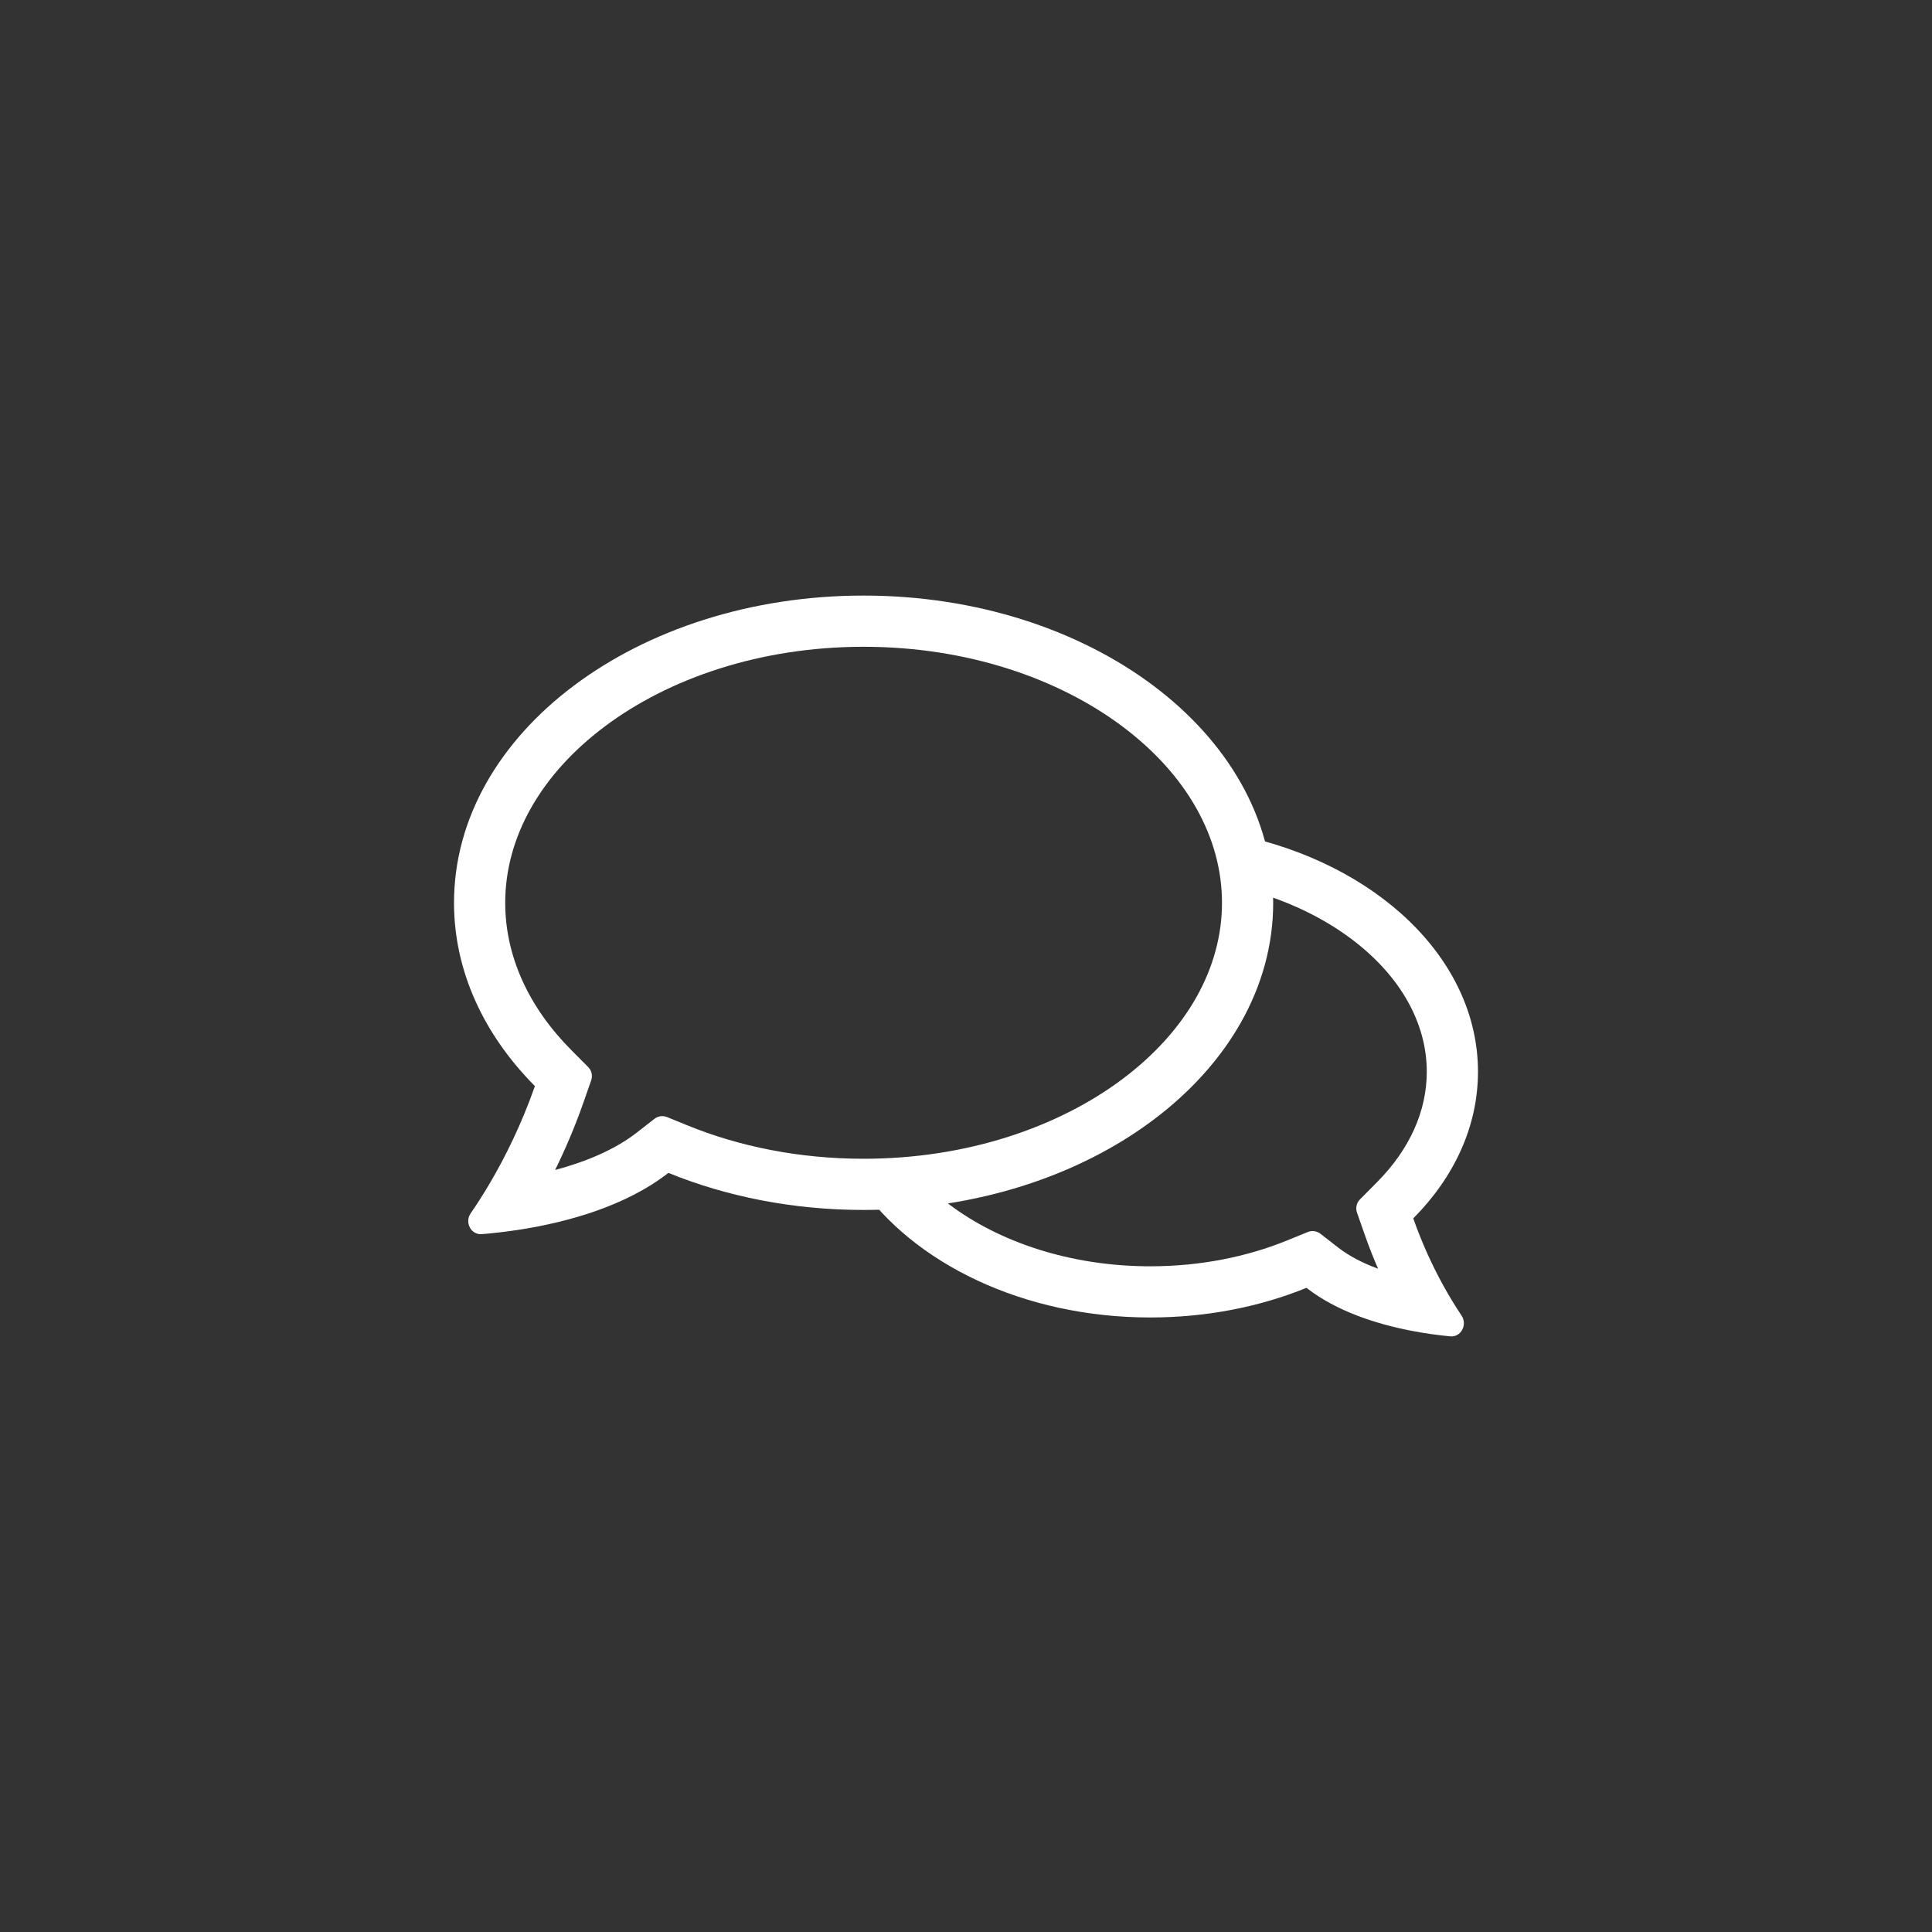<?xml version="1.0" encoding="UTF-8" standalone="no"?>
<!-- Uploaded to: SVG Repo, www.svgrepo.com, Generator: SVG Repo Mixer Tools -->

<svg
   width="800px"
   height="800px"
   viewBox="0 0 48 48"
   fill="none"
   version="1.1"
   id="svg2"
   sodipodi:docname="forum-svgrepo-com.svg"
   inkscape:version="1.4 (e7c3feb, 2024-10-09)"
   xmlns:inkscape="http://www.inkscape.org/namespaces/inkscape"
   xmlns:sodipodi="http://sodipodi.sourceforge.net/DTD/sodipodi-0.dtd"
   xmlns="http://www.w3.org/2000/svg"
   xmlns:svg="http://www.w3.org/2000/svg">
  <rect x="0" y="0" width="48" height="48" fill="#333333" stroke="none"/>
  <defs
     id="defs2" />
  <sodipodi:namedview
     id="namedview2"
     pagecolor="#ffffff"
     bordercolor="#000000"
     borderopacity="0.25"
     inkscape:showpageshadow="2"
     inkscape:pageopacity="0.0"
     inkscape:pagecheckerboard="0"
     inkscape:deskcolor="#d1d1d1"
     inkscape:zoom="0.5"
     inkscape:cx="470"
     inkscape:cy="450"
     inkscape:window-width="1920"
     inkscape:window-height="1003"
     inkscape:window-x="1920"
     inkscape:window-y="0"
     inkscape:window-maximized="1"
     inkscape:current-layer="svg2" />
  <g
     id="g2"
     style="fill:#ffffff"
     transform="matrix(0.636,0,0,0.636,8.736,9.709)">
    <path
       fill-rule="evenodd"
       clip-rule="evenodd"
       d="m 9.242,26.419 c 0.135,0.136 0.18,0.337 0.117,0.518 l -0.311,0.887 c -0.34,0.969 -0.719,1.844 -1.099,2.615 1.176,-0.315 2.326,-0.785 3.194,-1.463 l 0.685,-0.535 c 0.141,-0.11 0.331,-0.137 0.496,-0.069 l 0.804,0.328 C 15.149,29.523 17.49,30 20,30 24.027,30 27.596,28.773 30.114,26.885 32.63,24.998 34,22.543 34,20 34,17.457 32.63,15.002 30.114,13.115 27.596,11.227 24.027,10 20,10 15.973,10 12.403,11.227 9.886,13.115 7.37,15.002 6,17.457 6,20 c 0,2.068 0.899,4.061 2.579,5.752 z M 6.637,32.758 C 6.045,32.852 5.513,32.91 5.085,32.945 4.659,32.98 4.408,32.482 4.651,32.13 4.875,31.806 5.143,31.394 5.43,30.903 5.992,29.942 6.628,28.677 7.16,27.162 5.175,25.163 4,22.684 4,20 4,13.373 11.163,8 20,8 c 8.837,0 16,5.373 16,12 0,6.627 -7.163,12 -16,12 -2.761,0 -5.359,-0.525 -7.626,-1.448 -1.685,1.316 -3.977,1.924 -5.737,2.206 z"
       fill="#333333"
       id="path1"
       style="fill:#ffffff" />
    <path
       fill-rule="evenodd"
       clip-rule="evenodd"
       d="m 22.299,30.872 c -0.749,0.085 -1.517,0.128 -2.299,0.128 -0.06,0 -0.12,-3e-4 -0.18,-8e-4 2.127,3.089 6.425,5.201 11.38,5.201 2.209,0 4.287,-0.42 6.101,-1.158 1.183,0.924 2.741,1.412 4.057,1.67 0.585,0.115 1.123,0.184 1.558,0.225 0.425,0.041 0.679,-0.457 0.442,-0.812 C 43.138,35.797 42.881,35.383 42.611,34.89 42.228,34.188 41.822,33.327 41.472,32.329 43.06,30.73 44,28.747 44,26.6 c 0,-4.431 -4.003,-8.161 -9.444,-9.267 0.236,0.694 0.382,1.415 0.428,2.154 1.571,0.42 2.956,1.091 4.067,1.924 1.938,1.453 2.949,3.308 2.949,5.188 0,1.532 -0.664,3.028 -1.947,4.32 l -0.662,0.667 c -0.135,0.136 -0.18,0.337 -0.117,0.518 l 0.311,0.887 c 0.162,0.462 0.335,0.897 0.513,1.305 -0.588,-0.217 -1.129,-0.491 -1.565,-0.832 L 37.847,32.931 c -0.141,-0.11 -0.331,-0.137 -0.496,-0.069 l -0.804,0.328 c -1.567,0.638 -3.388,1.011 -5.346,1.011 -3.144,0 -5.913,-0.958 -7.851,-2.412 -0.387,-0.29 -0.738,-0.597 -1.05,-0.917 z"
       fill="#333333"
       id="path2"
       style="fill:#ffffff" />
  </g>
</svg>
